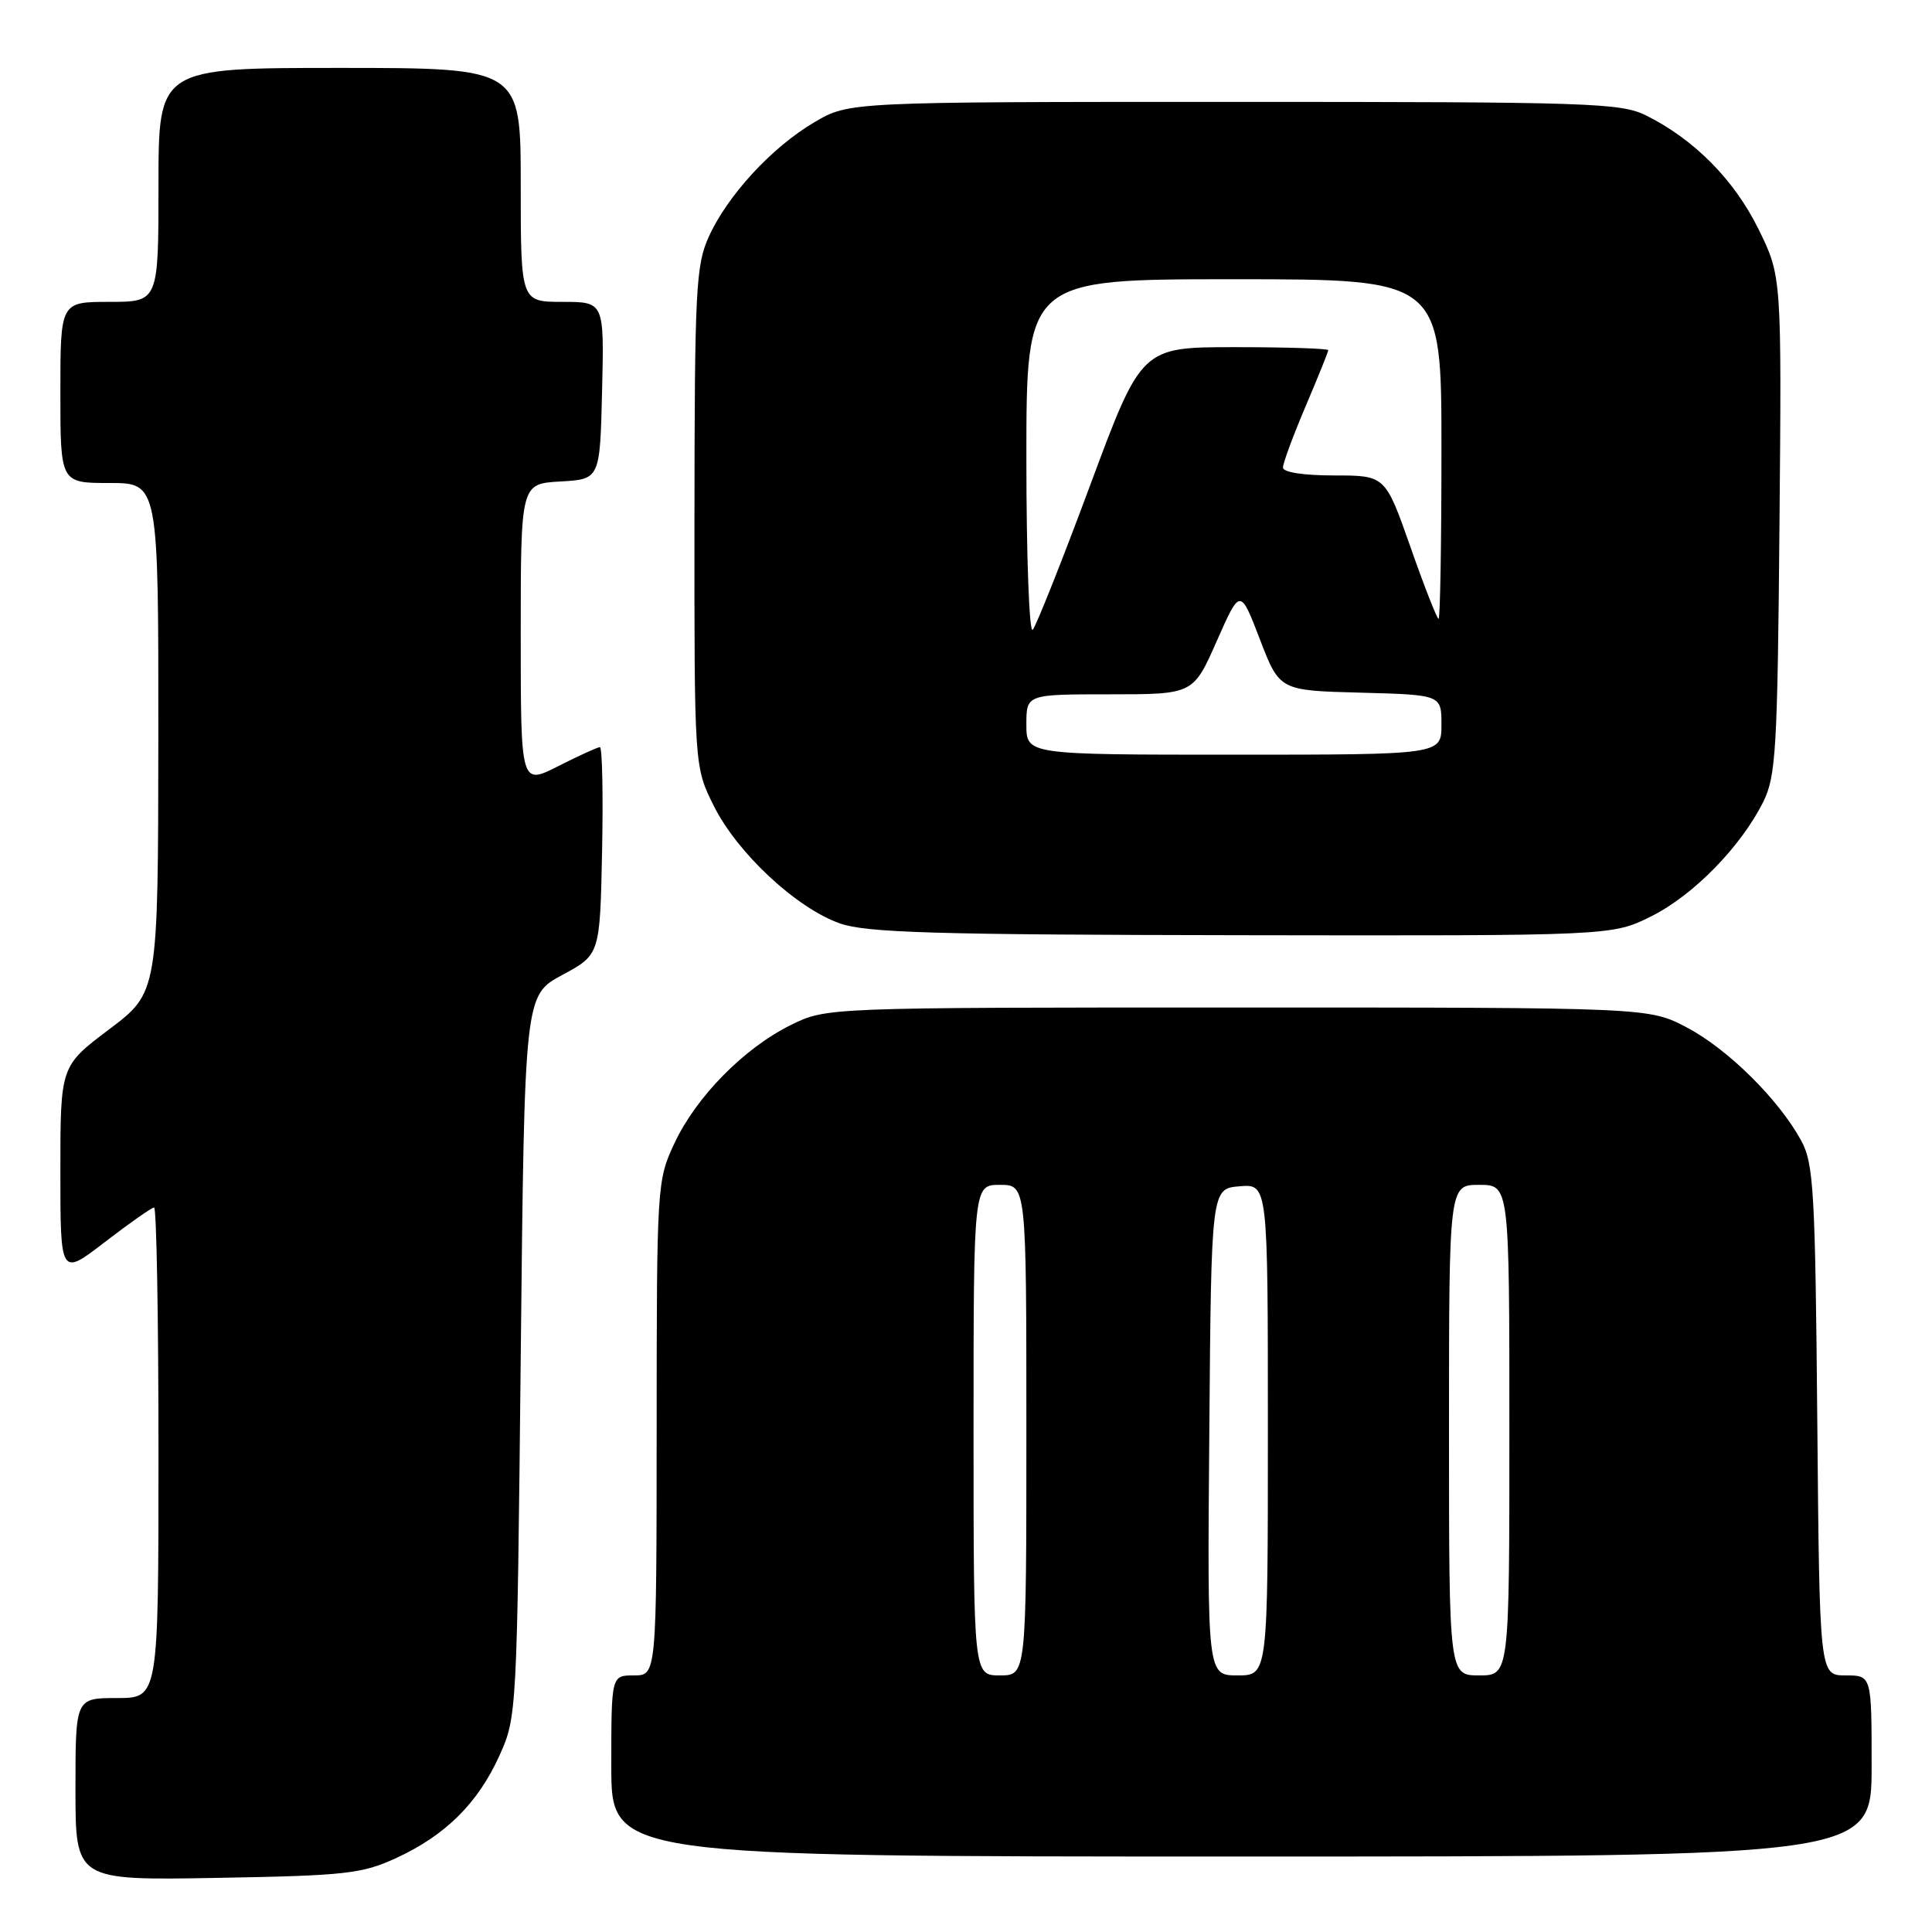 <?xml version="1.0" encoding="UTF-8" standalone="no"?>
<!DOCTYPE svg PUBLIC "-//W3C//DTD SVG 1.1//EN" "http://www.w3.org/Graphics/SVG/1.1/DTD/svg11.dtd" >
<svg xmlns="http://www.w3.org/2000/svg" xmlns:xlink="http://www.w3.org/1999/xlink" version="1.1" viewBox="0 0 256 256">
 <g >
 <path fill="currentColor"
d=" M 52.50 246.20 C 59.03 243.19 63.33 238.93 66.18 232.62 C 68.48 227.55 68.51 227.01 69.00 179.70 C 69.50 131.89 69.50 131.89 74.50 129.19 C 79.50 126.50 79.50 126.50 79.78 112.75 C 79.93 105.19 79.80 99.00 79.49 99.00 C 79.19 99.00 76.70 100.13 73.97 101.52 C 69.00 104.03 69.00 104.03 69.00 84.07 C 69.00 64.10 69.00 64.10 74.25 63.80 C 79.50 63.50 79.50 63.50 79.78 51.75 C 80.06 40.00 80.06 40.00 74.53 40.00 C 69.00 40.00 69.00 40.00 69.00 24.50 C 69.00 9.00 69.00 9.00 45.00 9.00 C 21.00 9.00 21.00 9.00 21.00 24.50 C 21.00 40.00 21.00 40.00 14.50 40.00 C 8.00 40.00 8.00 40.00 8.00 52.00 C 8.00 64.00 8.00 64.00 14.50 64.00 C 21.00 64.00 21.00 64.00 20.98 97.75 C 20.95 131.50 20.95 131.50 14.48 136.38 C 8.00 141.26 8.00 141.26 8.00 155.19 C 8.00 169.12 8.00 169.12 13.92 164.56 C 17.18 162.05 20.11 160.00 20.42 160.00 C 20.74 160.00 21.00 174.62 21.00 192.50 C 21.00 225.00 21.00 225.00 15.50 225.00 C 10.00 225.00 10.00 225.00 10.00 237.08 C 10.00 249.16 10.00 249.16 28.75 248.83 C 45.81 248.53 47.95 248.29 52.50 246.20 Z  M 248.00 234.00 C 248.00 222.00 248.00 222.00 244.55 222.00 C 241.10 222.00 241.10 222.00 240.80 188.25 C 240.53 157.75 240.32 154.18 238.67 151.14 C 235.70 145.69 228.96 139.02 223.54 136.16 C 218.50 133.50 218.50 133.50 164.00 133.50 C 109.50 133.50 109.50 133.50 104.81 135.81 C 98.60 138.87 92.25 145.32 89.36 151.50 C 87.06 156.42 87.02 157.02 87.01 189.25 C 87.00 222.00 87.00 222.00 84.00 222.00 C 81.00 222.00 81.00 222.00 81.00 234.00 C 81.00 246.00 81.00 246.00 164.50 246.00 C 248.00 246.00 248.00 246.00 248.00 234.00 Z  M 218.79 121.42 C 224.39 118.63 230.68 112.19 233.65 106.23 C 235.32 102.87 235.53 99.26 235.79 69.55 C 236.08 36.60 236.08 36.60 233.00 30.34 C 229.79 23.83 224.50 18.48 218.14 15.31 C 214.77 13.63 210.75 13.50 163.50 13.50 C 112.50 13.50 112.50 13.50 107.92 16.19 C 102.28 19.51 96.42 25.86 93.92 31.36 C 92.21 35.14 92.04 38.38 92.02 68.55 C 92.00 101.61 92.00 101.61 94.58 106.78 C 97.69 113.02 105.49 120.30 111.27 122.35 C 114.79 123.59 123.70 123.86 164.55 123.92 C 213.61 124.00 213.61 124.00 218.79 121.42 Z  M 129.00 189.50 C 129.00 157.00 129.00 157.00 132.50 157.00 C 136.00 157.00 136.00 157.00 136.00 189.50 C 136.00 222.00 136.00 222.00 132.50 222.00 C 129.00 222.00 129.00 222.00 129.00 189.50 Z  M 160.24 189.75 C 160.50 157.50 160.50 157.50 164.25 157.19 C 168.00 156.88 168.00 156.88 168.00 189.44 C 168.00 222.00 168.00 222.00 163.99 222.00 C 159.97 222.00 159.97 222.00 160.24 189.75 Z  M 192.00 189.50 C 192.00 157.00 192.00 157.00 196.00 157.00 C 200.00 157.00 200.00 157.00 200.00 189.50 C 200.00 222.00 200.00 222.00 196.00 222.00 C 192.00 222.00 192.00 222.00 192.00 189.50 Z  M 136.00 96.00 C 136.00 92.00 136.00 92.00 147.06 92.00 C 158.11 92.00 158.11 92.00 161.22 84.96 C 164.33 77.92 164.33 77.92 166.94 84.71 C 169.55 91.50 169.55 91.50 180.27 91.78 C 191.00 92.07 191.00 92.07 191.00 96.03 C 191.00 100.00 191.00 100.00 163.50 100.00 C 136.00 100.00 136.00 100.00 136.00 96.00 Z  M 136.00 60.70 C 136.00 37.00 136.00 37.00 163.50 37.00 C 191.00 37.00 191.00 37.00 191.00 59.50 C 191.00 71.88 190.83 82.00 190.62 82.00 C 190.41 82.00 188.73 77.72 186.90 72.50 C 183.56 63.00 183.56 63.00 176.78 63.00 C 172.69 63.00 170.00 62.58 170.00 61.95 C 170.00 61.37 171.35 57.72 173.00 53.84 C 174.65 49.96 176.00 46.61 176.00 46.40 C 176.00 46.18 170.43 46.00 163.63 46.00 C 151.25 46.00 151.25 46.00 144.47 64.25 C 140.74 74.29 137.30 82.93 136.84 83.45 C 136.38 83.97 136.00 73.74 136.00 60.70 Z "/>
</g>
</svg>